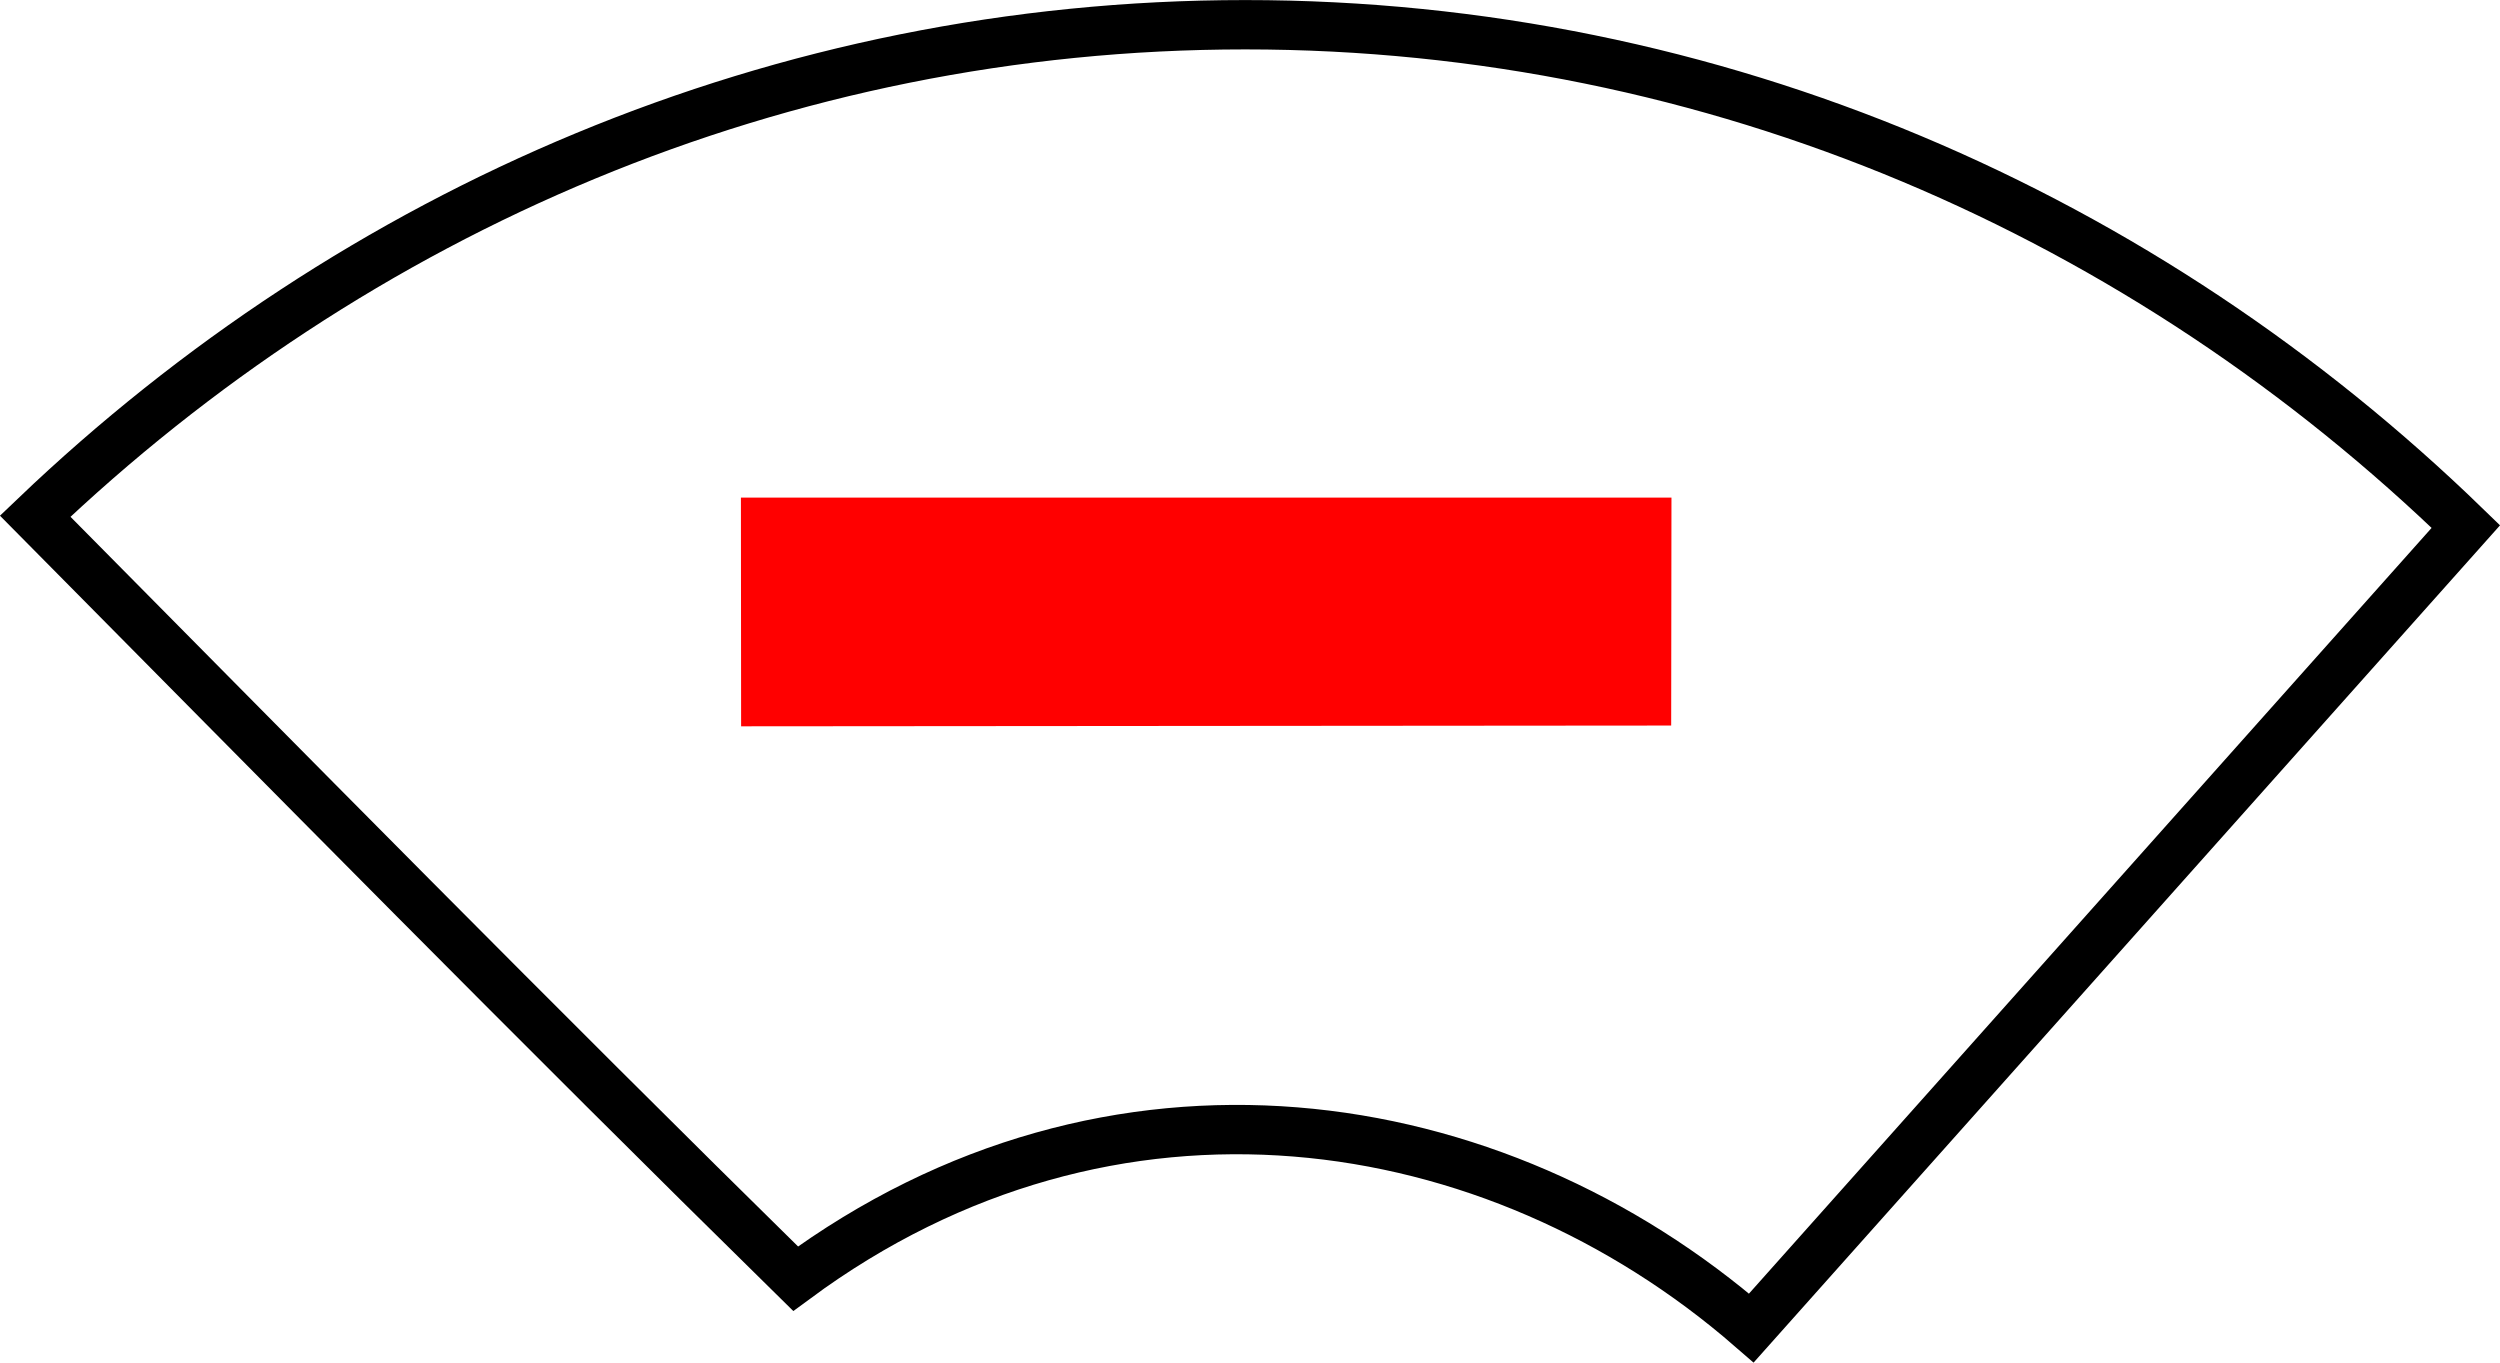 <?xml version="1.0" encoding="UTF-8"?>
<!DOCTYPE svg PUBLIC "-//W3C//DTD SVG 1.1//EN" "http://www.w3.org/Graphics/SVG/1.1/DTD/svg11.dtd">
<!-- Creator: CorelDRAW X7 -->
<svg xmlns="http://www.w3.org/2000/svg" xml:space="preserve" width="25.331mm" height="13.807mm" version="1.1" style="shape-rendering:geometricPrecision; text-rendering:geometricPrecision; image-rendering:optimizeQuality; fill-rule:evenodd; clip-rule:evenodd"
viewBox="0 0 26508 14448"
 xmlns:xlink="http://www.w3.org/1999/xlink">
 <defs>
  <style type="text/css">
   <![CDATA[
    .str0 {stroke:black;stroke-width:523.24}
    .str1 {stroke:red;stroke-width:79.742}
    .fil0 {fill:none}
    .fil1 {fill:red}
   ]]>
  </style>
 </defs>
 <g id="Capa_x0020_1">
  <path class="fil0 str0" d="M13203 262c4994,0 9540,2018 12943,5321l-7576 8498c-2732,-2375 -6785,-2995 -10134,-523 -2764,-2716 -5402,-5397 -8063,-8085 3391,-3238 7892,-5211 12830,-5211z"/>
  <polygon class="fil1 str1" points="7898,7661 17680,7653 17683,5316 7896,5316 "/>
 </g>
</svg>
